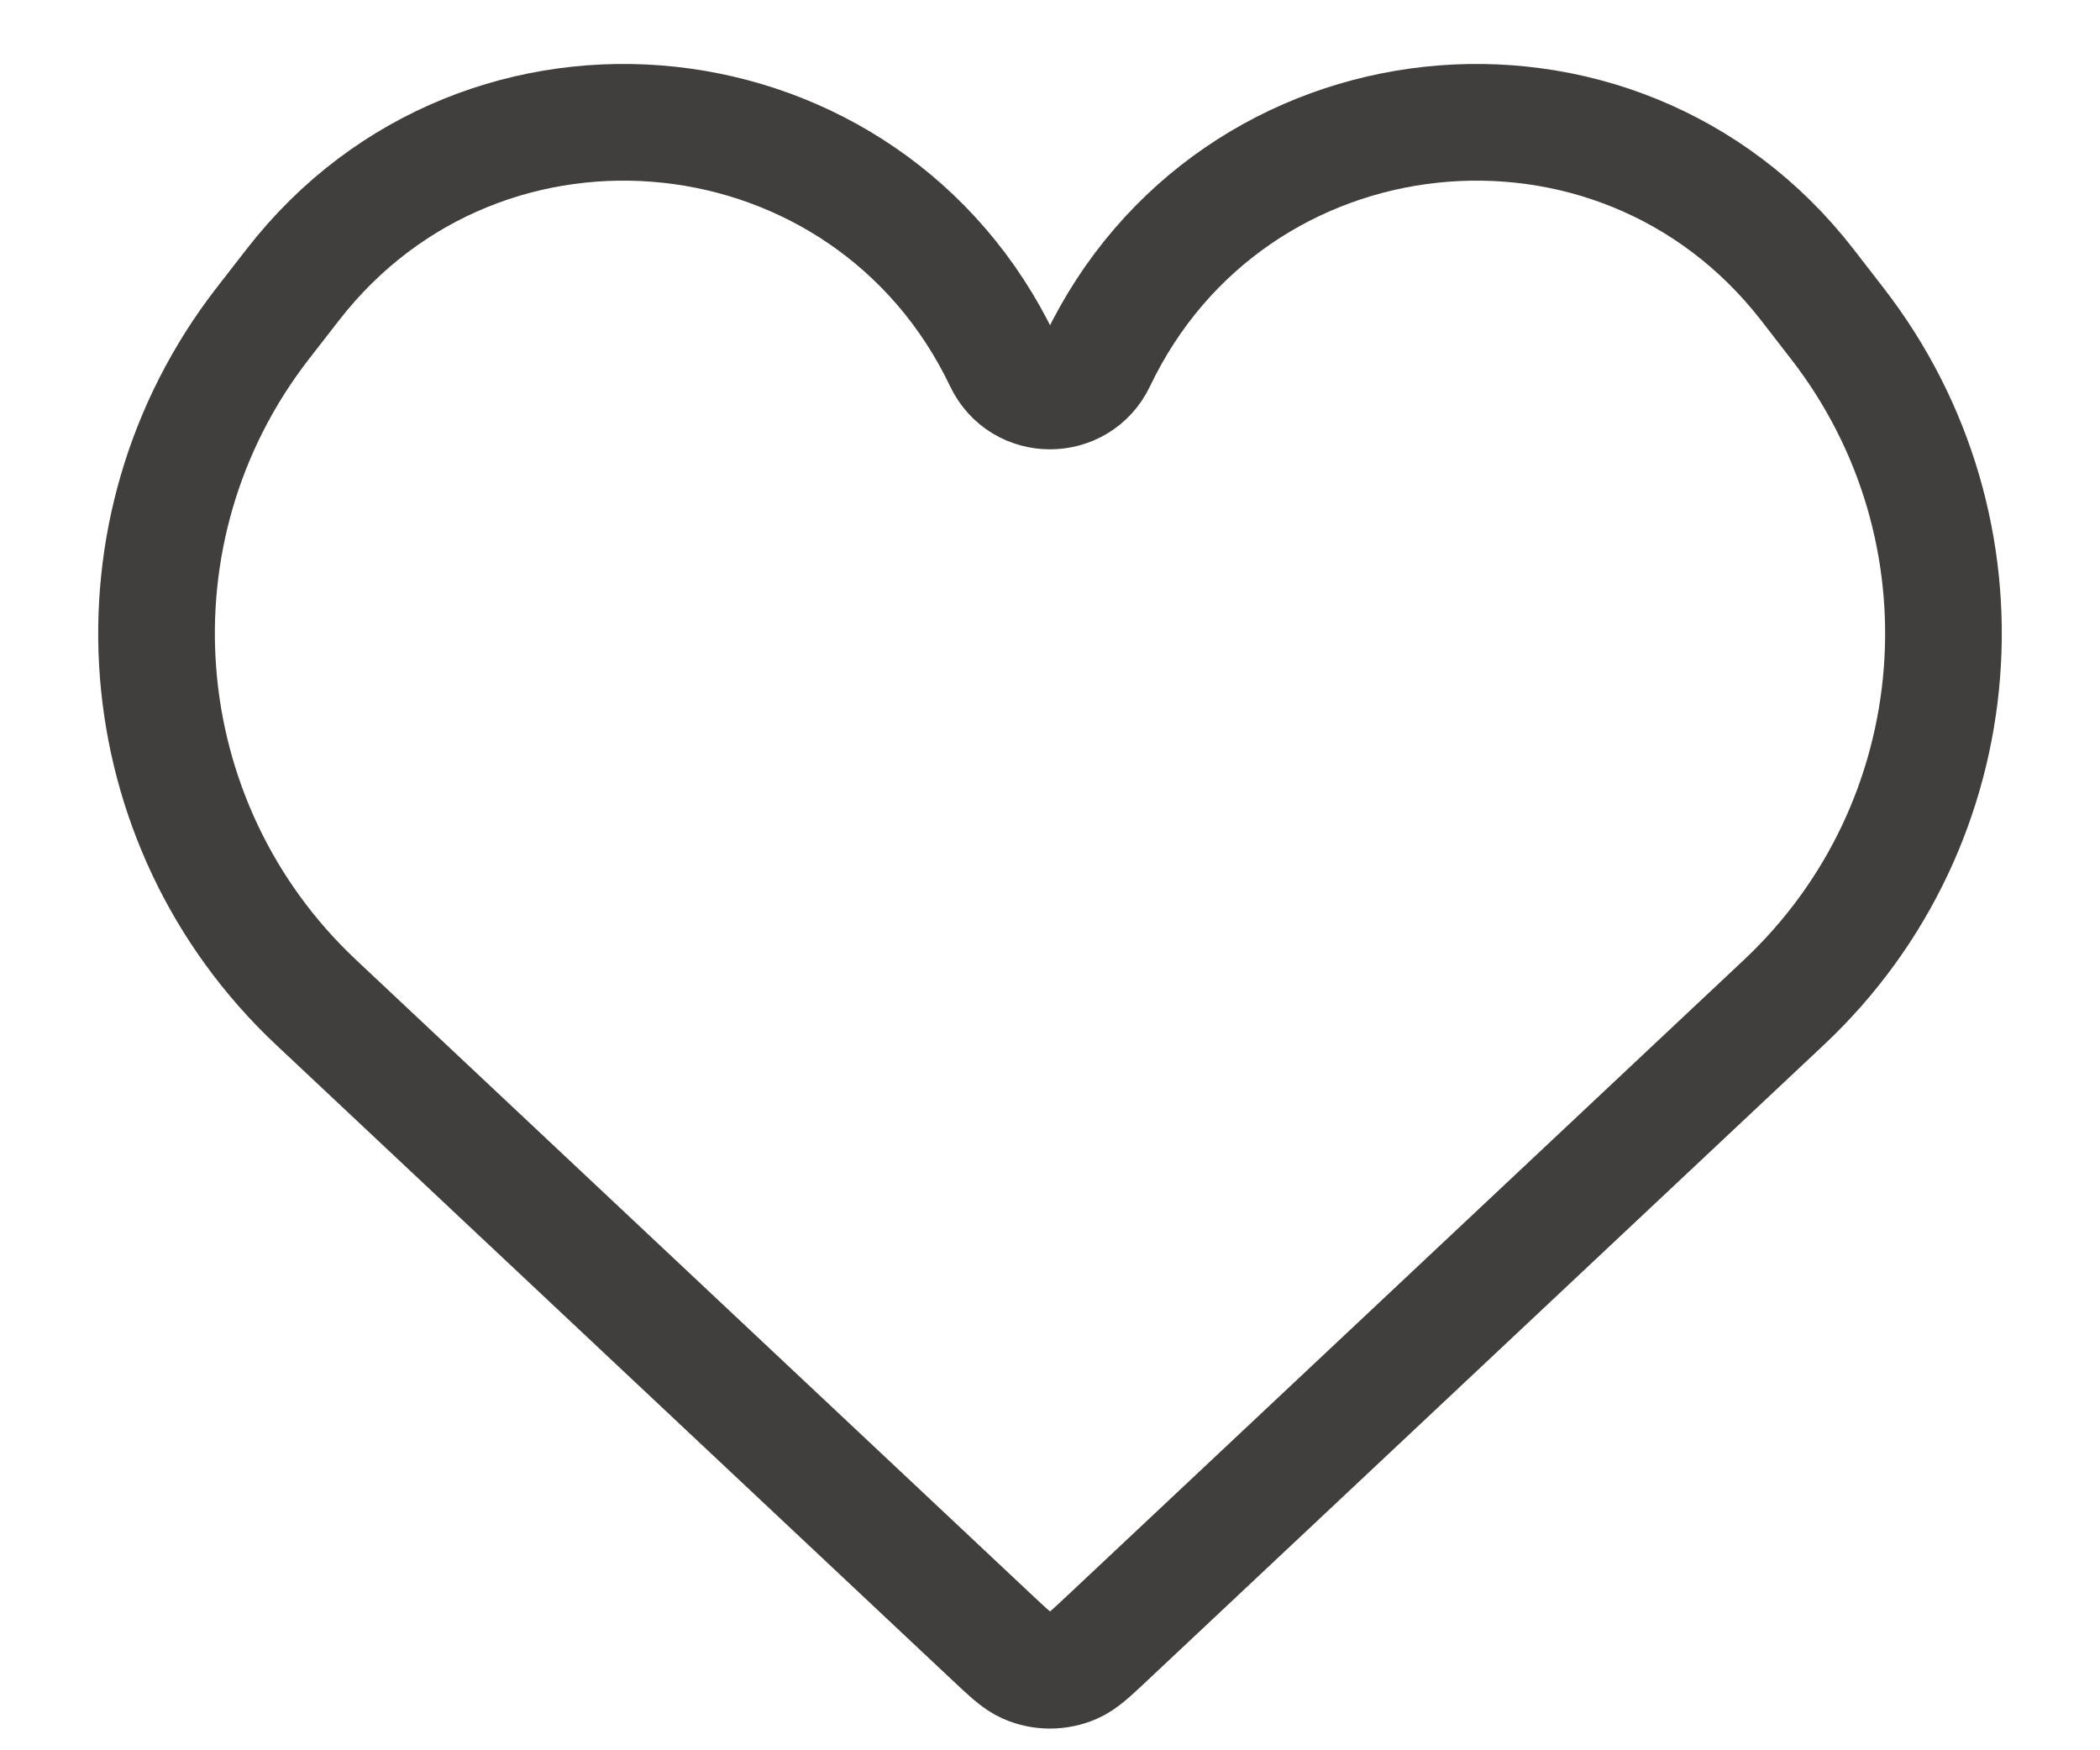 <svg width="18" height="15" viewBox="0 0 18 15" fill="none" xmlns="http://www.w3.org/2000/svg">
<path d="M2.709 8.59L8.503 14.033C8.648 14.169 8.721 14.238 8.799 14.272C8.927 14.328 9.073 14.328 9.201 14.272C9.28 14.238 9.352 14.169 9.497 14.033L15.291 8.59C16.921 7.059 17.119 4.539 15.748 2.772L15.491 2.44C13.85 0.326 10.558 0.68 9.406 3.095C9.243 3.436 8.757 3.436 8.595 3.095C7.442 0.68 4.15 0.326 2.51 2.44L2.252 2.772C0.881 4.539 1.079 7.059 2.709 8.59Z" stroke="#413F3D"/>
</svg>
